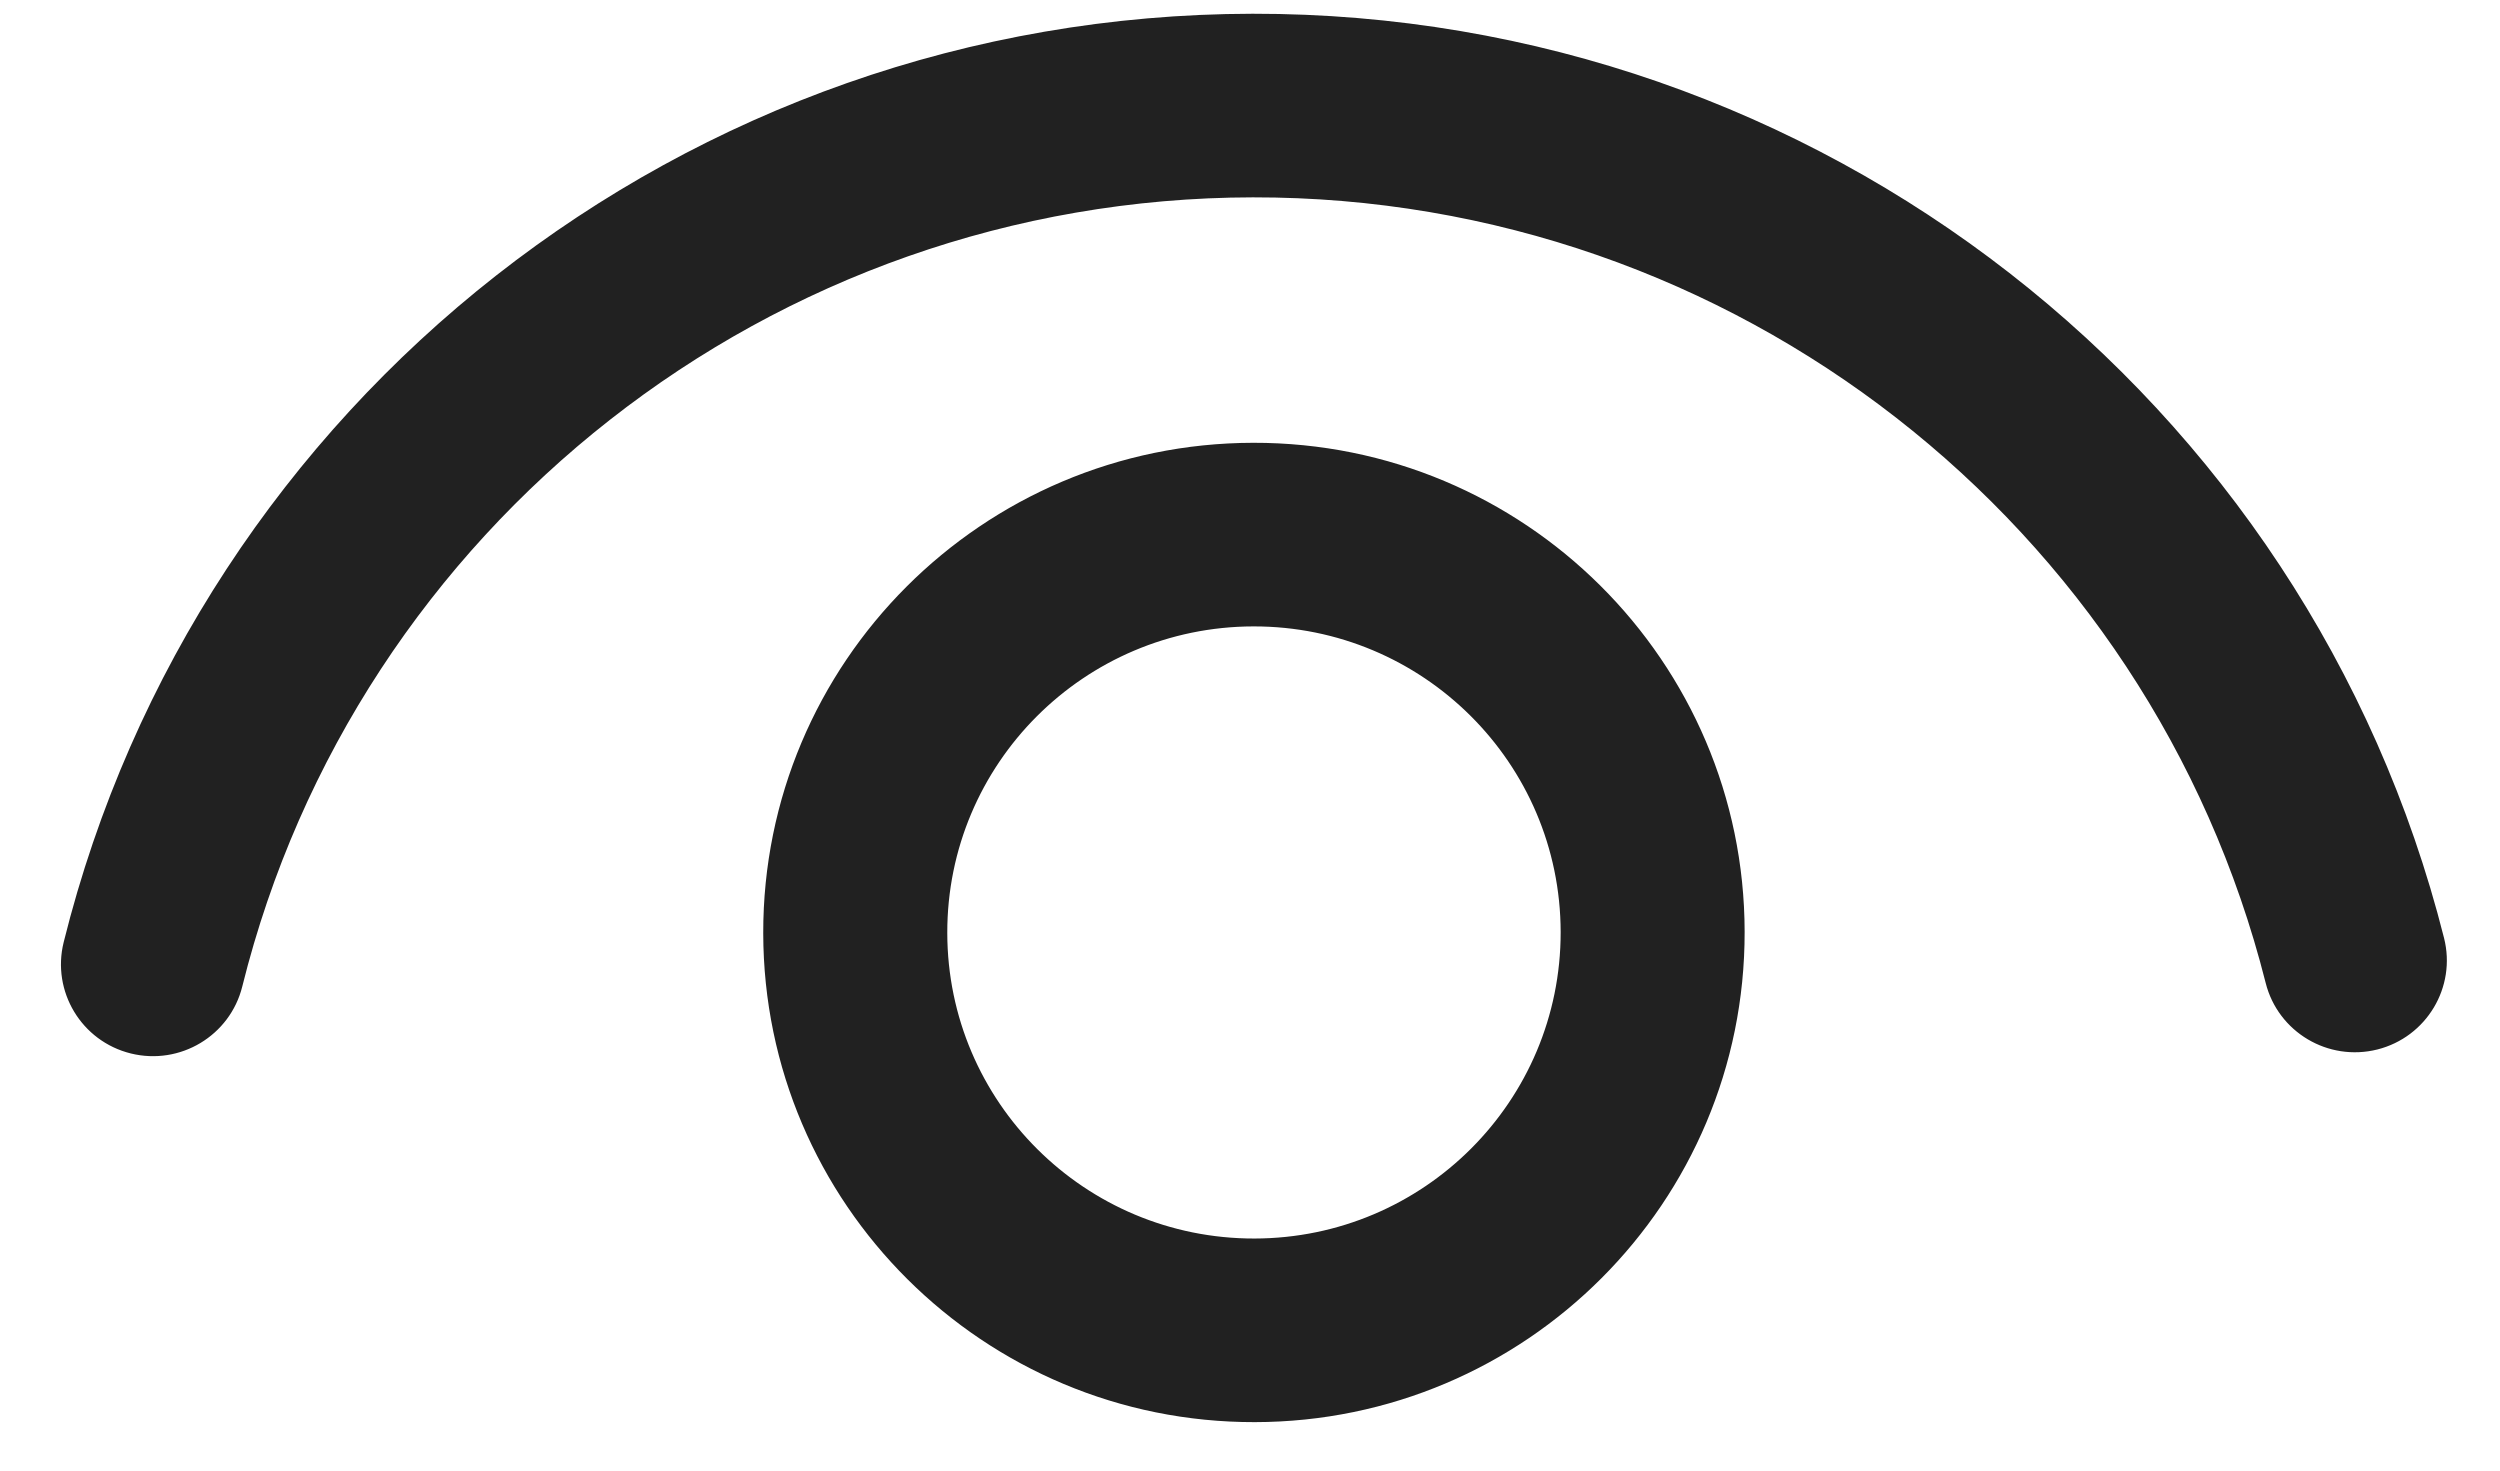 <svg width="34" height="20" viewBox="0 0 34 20" fill="none" xmlns="http://www.w3.org/2000/svg">
<path d="M17.044 6.022C20.729 6.016 23.722 8.994 23.727 12.672C23.733 16.35 20.75 19.336 17.064 19.341C13.378 19.347 10.386 16.37 10.38 12.692C10.374 9.014 13.358 6.028 17.044 6.022ZM17.047 8.519C14.744 8.523 12.879 10.389 12.883 12.688C12.886 14.987 14.756 16.847 17.06 16.844C19.364 16.84 21.228 14.974 21.225 12.675C21.221 10.377 19.351 8.516 17.047 8.519ZM17.035 0.187C24.732 0.176 31.385 5.41 33.239 12.757C33.408 13.425 33.002 14.104 32.332 14.273C31.662 14.441 30.981 14.036 30.813 13.367C29.237 7.125 23.581 2.675 17.039 2.684C10.493 2.694 4.849 7.165 3.295 13.416C3.129 14.085 2.45 14.493 1.779 14.327C1.108 14.161 0.7 13.484 0.866 12.814C2.695 5.458 9.334 0.199 17.035 0.187Z" fill="#212121"/>
</svg>

